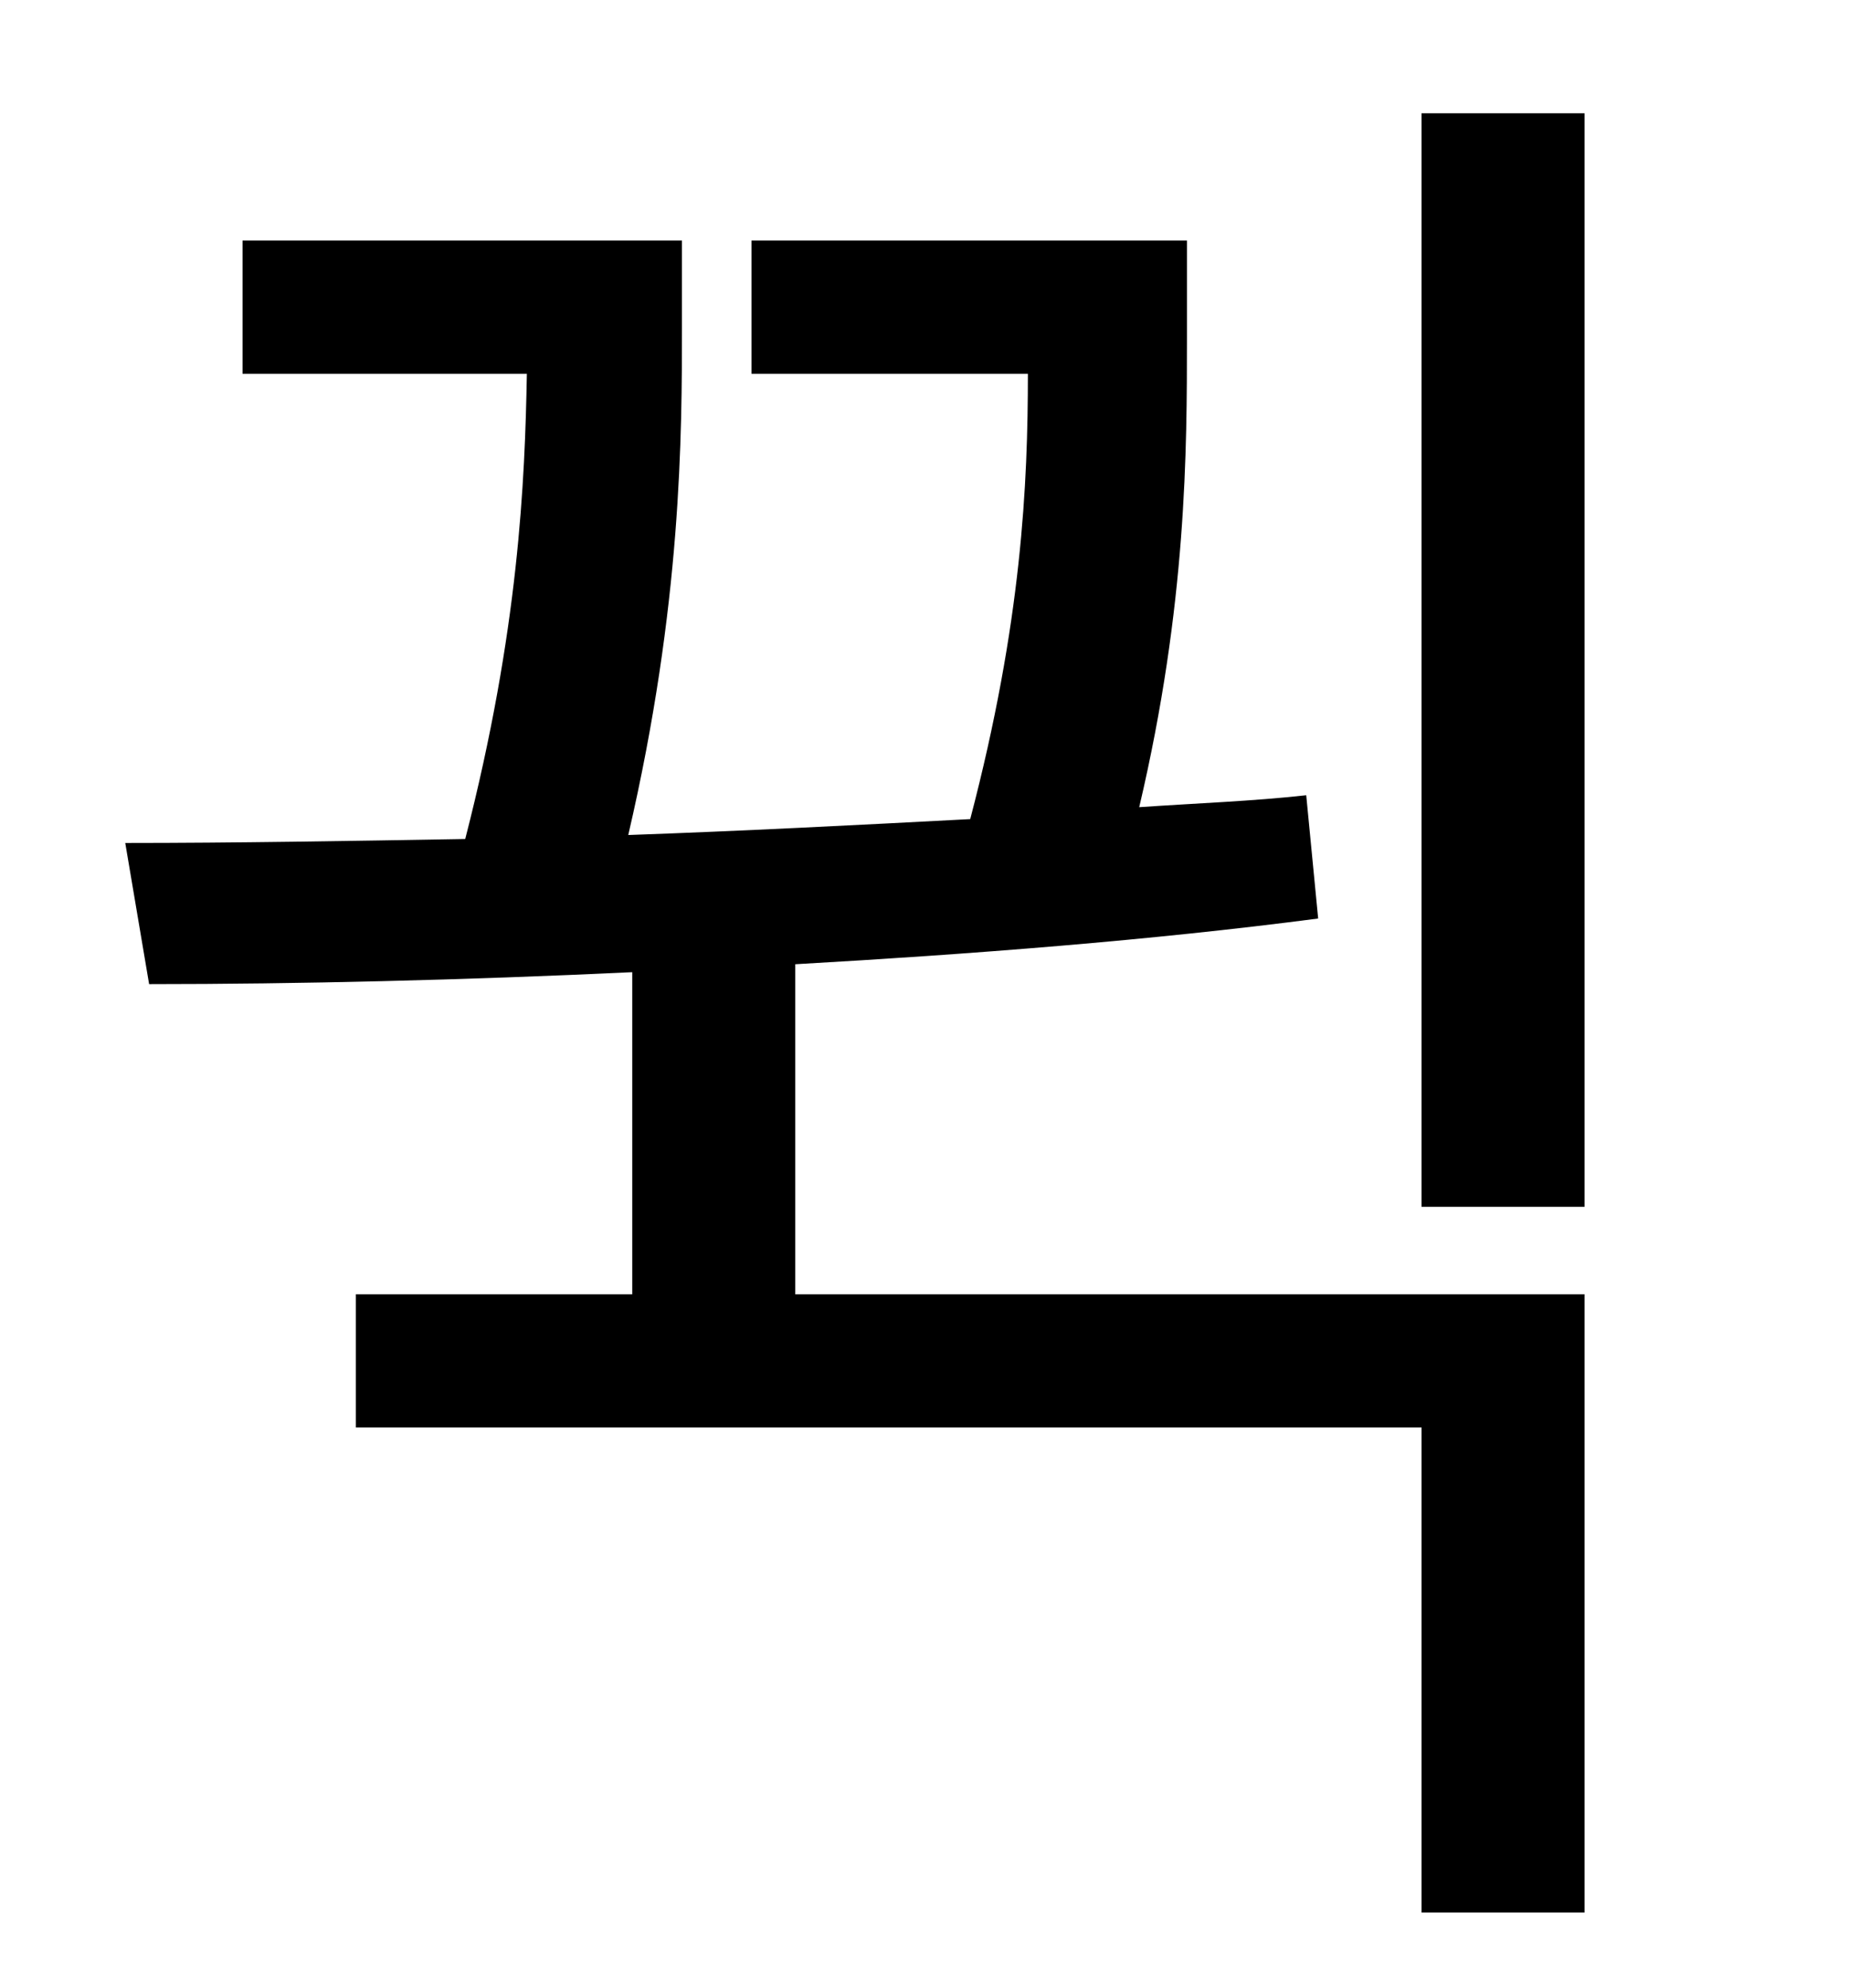 <?xml version="1.0" standalone="no"?>
<!DOCTYPE svg PUBLIC "-//W3C//DTD SVG 1.1//EN" "http://www.w3.org/Graphics/SVG/1.1/DTD/svg11.dtd" >
<svg xmlns="http://www.w3.org/2000/svg" xmlns:xlink="http://www.w3.org/1999/xlink" version="1.1" viewBox="-10 0 930 1000">
   <path fill="currentColor"
d="M390 485v166h397v311h-82v-244h-536v-67h139v-162c-85 4 -168 6 -243 6l-12 -71c55 0 113 -1 171 -2c27 -105 30 -180 31 -234h-143v-67h221v43c0 54 0 140 -27 256c57 -2 115 -5 172 -8c26 -99 29 -169 29 -224h-139v-67h219v49c0 56 0 134 -24 236c29 -2 57 -3 84 -6
l6 62c-84 11 -175 18 -263 23zM705 57h82v550h-82v-550z" />
</svg>
